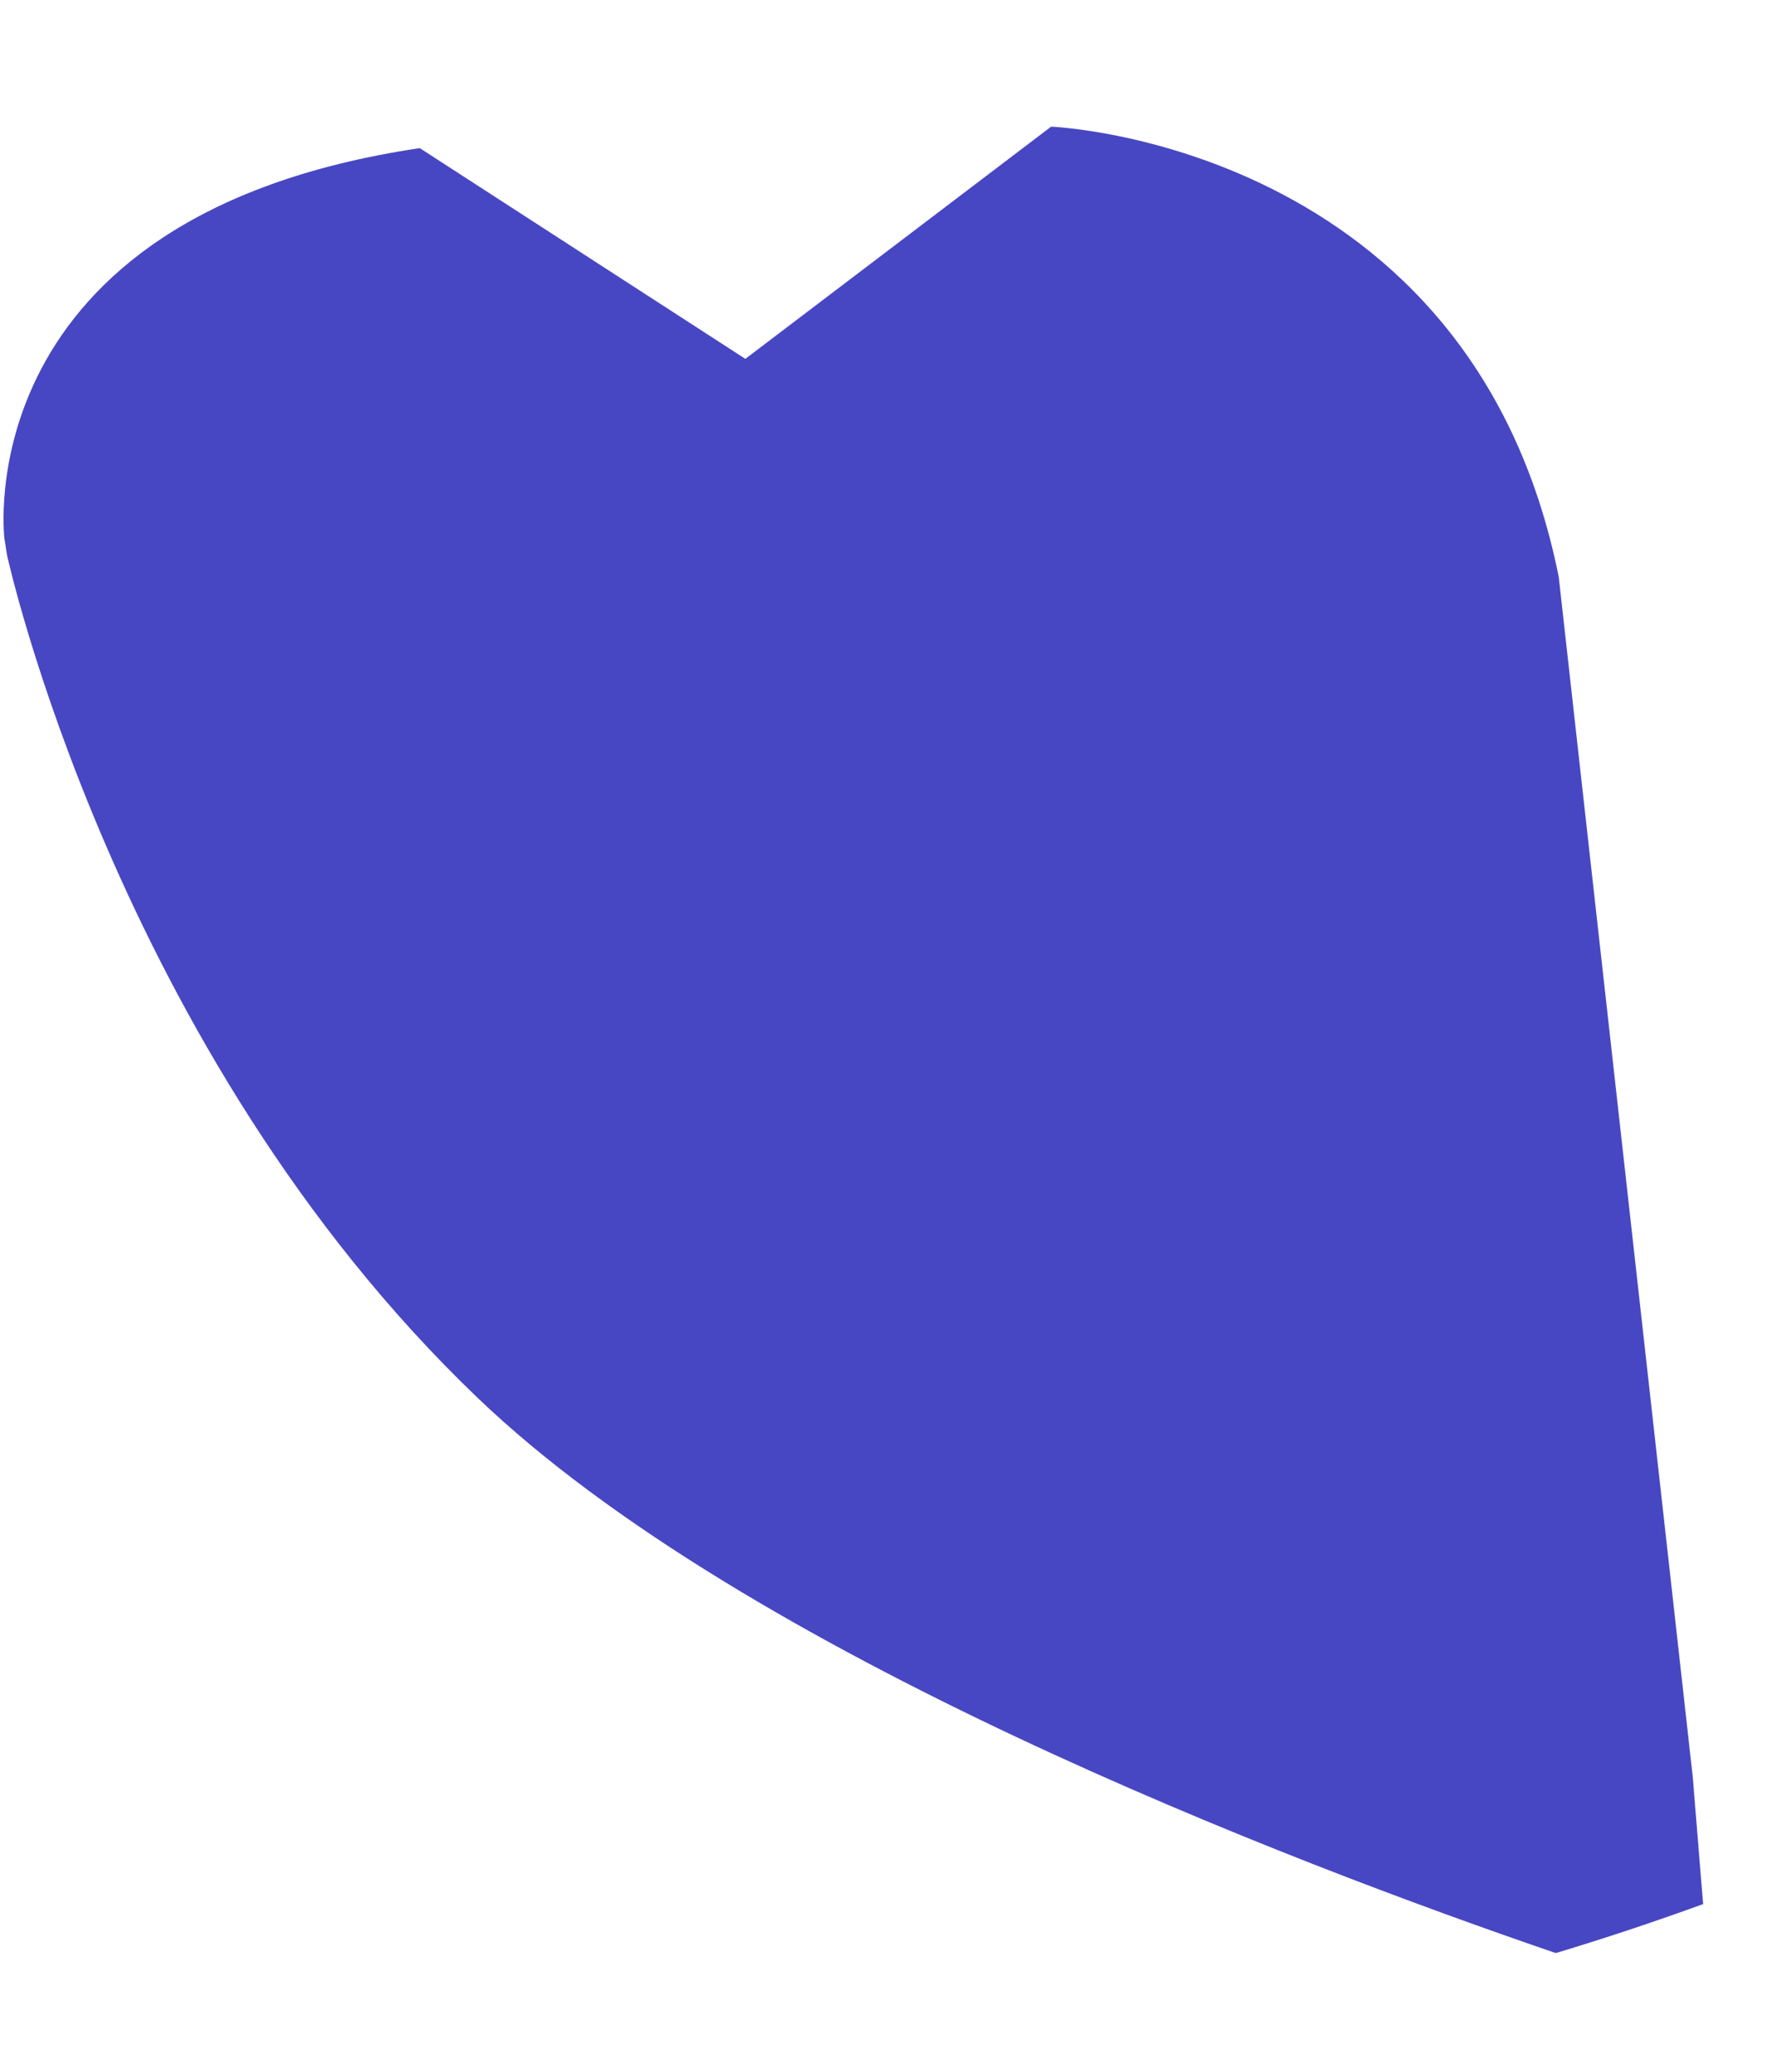 ﻿<?xml version="1.0" encoding="utf-8"?>
<svg version="1.1" xmlns:xlink="http://www.w3.org/1999/xlink" width="12px" height="14px" xmlns="http://www.w3.org/2000/svg">
  <g transform="matrix(1 0 0 1 -1788 -157 )">
    <path d="M 11.444 12.008  L 10.538 3.899  C 9.951 0.966  7.106 0.856  7.106 0.856  L 5.039 2.425  L 2.838 1.001  C -0.243 1.459  0.032 3.642  0.029 3.633  L 0.047 3.749  C 0.047 3.749  0.776 7.1  3.23 9.447  C 5.039 11.178  8.714 12.581  10.518 13.198  C 10.854 13.097  11.186 12.986  11.514 12.867  L 11.444 12.008  Z " fill-rule="nonzero" fill="#4747c4" stroke="none" transform="matrix(1 0 0 1 1788 157 )" />
  </g>
</svg>
